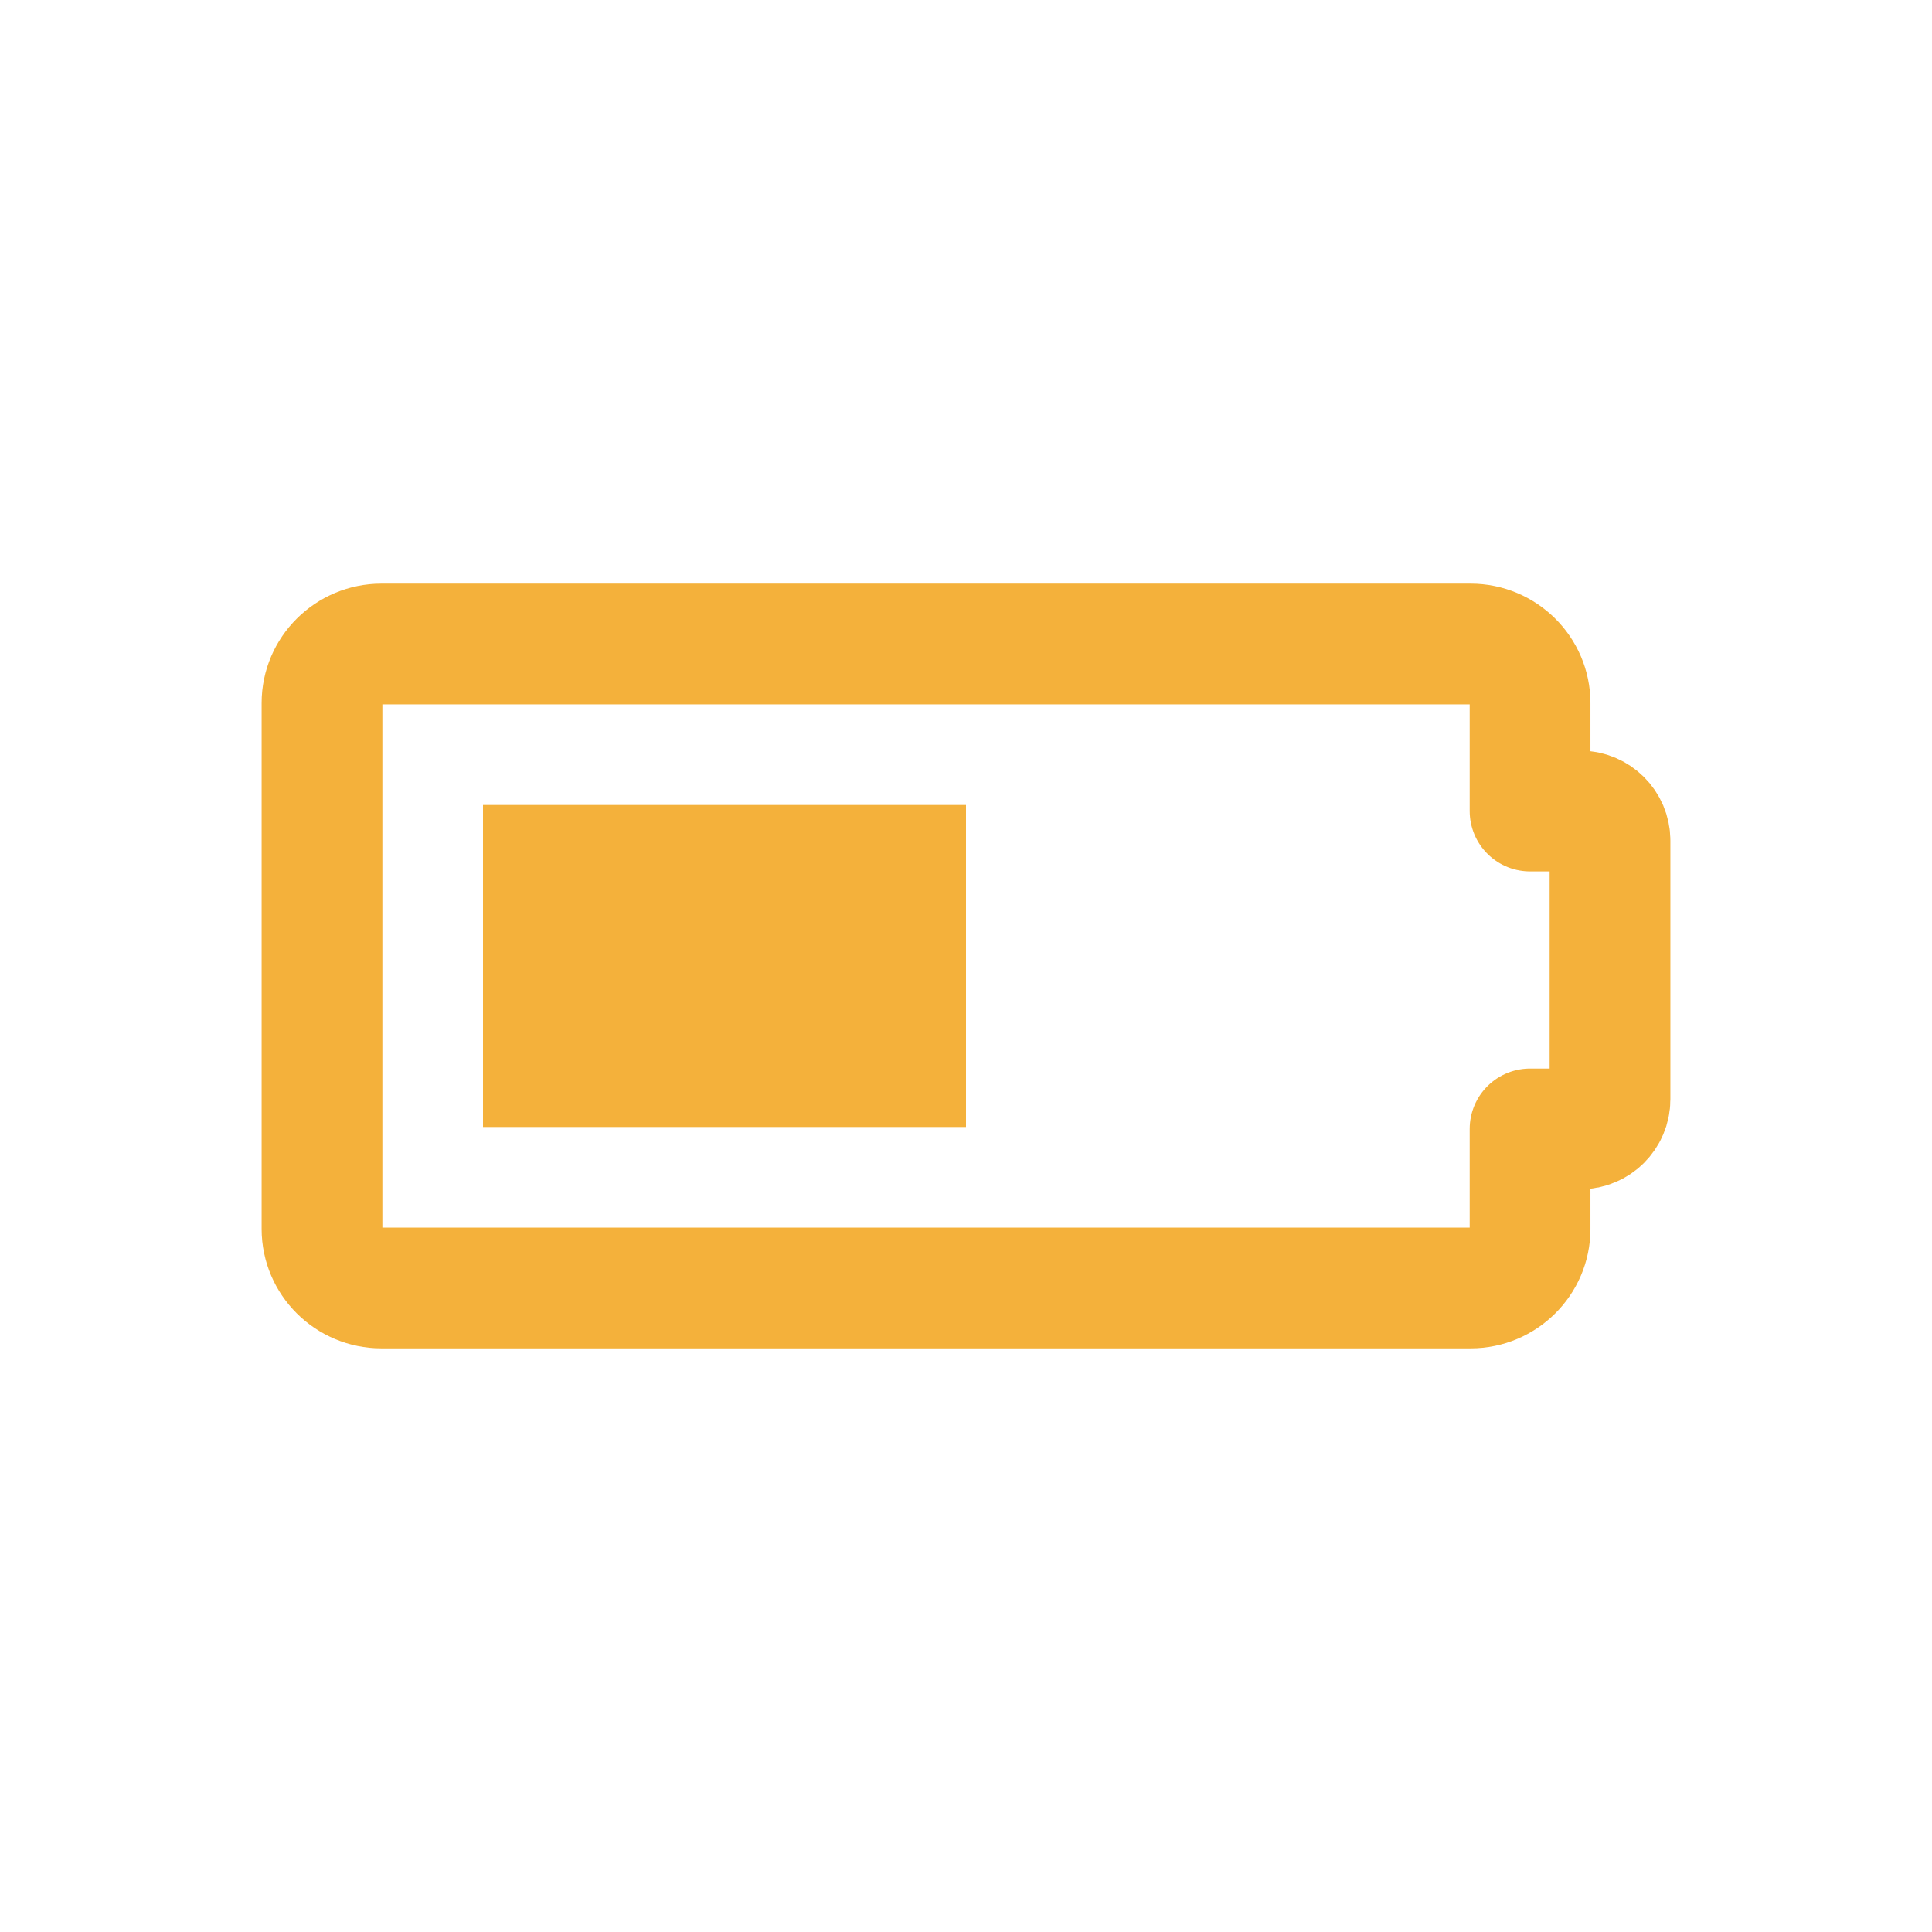 <svg width="24" height="24" viewBox="0 0 24 24" fill="none" xmlns="http://www.w3.org/2000/svg">
<path d="M6 14L12 14L12 10L6 10L6 14Z" fill="#F4B13B"/>
<path d="M19.007 15.267L19.007 14.024L19.631 14.024C19.834 14.024 20 13.859 20 13.657L20 10.442C20 10.24 19.834 10.075 19.631 10.075L19.007 10.075L19.007 8.733C19.007 8.33 18.675 8 18.269 8L4.738 8C4.332 8 4 8.33 4 8.733L4 15.267C4 15.67 4.332 16 4.738 16L18.269 16C18.675 16 19.007 15.67 19.007 15.267V15.267Z" stroke="#F4B13B" stroke-width="1.5" stroke-linecap="round" stroke-linejoin="round"/>
</svg>
